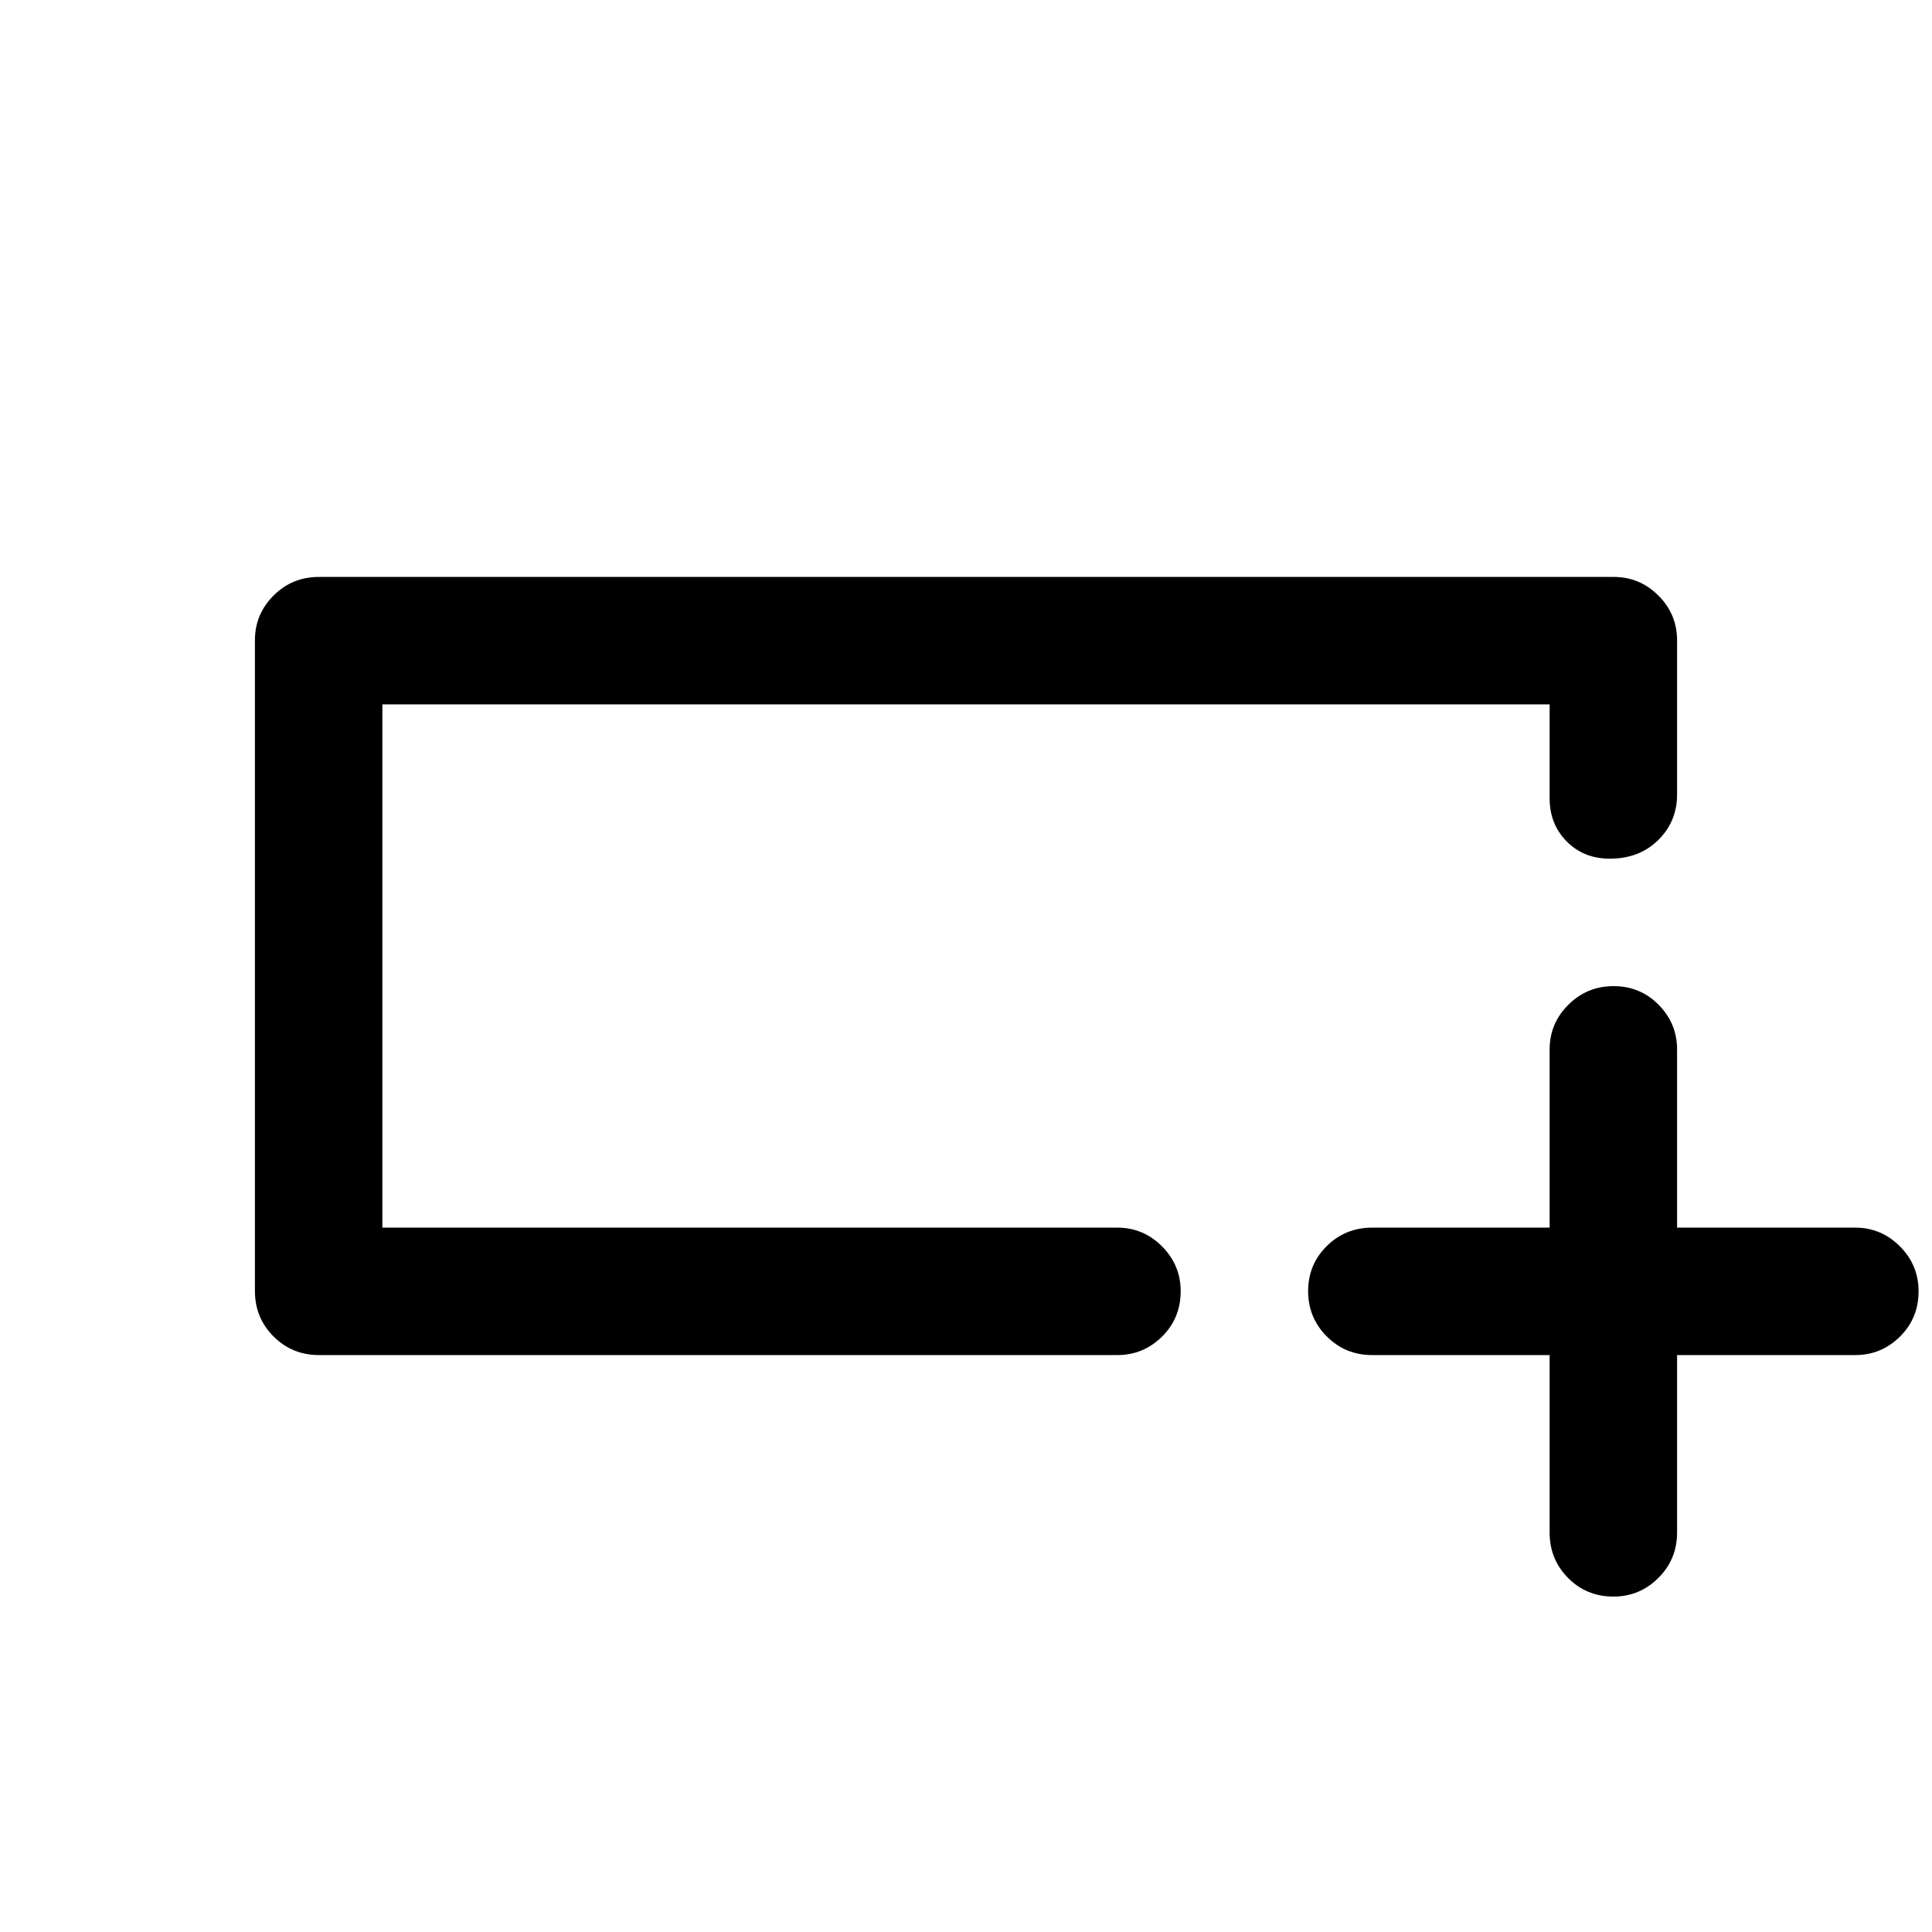 <svg xmlns="http://www.w3.org/2000/svg" height="40" viewBox="0 -960 960 960" width="40"><path d="M158.5-286.67q-13.33 0-22.58-9.25-9.25-9.25-9.25-22.58v-323.37q0-12.93 9.25-22.2 9.25-9.26 22.58-9.26h643.33q12.95 0 22.23 9.27 9.27 9.28 9.27 22.23v76.64q0 13.36-9.36 22.61-9.37 9.25-24.09 9.25-12.92 0-21.4-8.57-8.48-8.56-8.48-21.43V-610H190v260h365.17q12.95 0 22.22 9.31 9.28 9.31 9.28 22.31 0 13.38-9.28 22.55-9.27 9.16-22.22 9.16H158.5ZM190-350v-260 260Zm580 63.33h-88.17q-13.33 0-22.58-9.28-9.25-9.28-9.25-22.5t9.25-22.38q9.25-9.17 22.58-9.17H770v-88.5q0-12.95 9.28-22.22 9.29-9.28 22.5-9.28 13.22 0 22.39 9.28 9.16 9.27 9.16 22.22v88.5h88.5q12.95 0 22.23 9.31 9.27 9.31 9.27 22.31 0 13.38-9.27 22.55-9.28 9.16-22.23 9.16h-88.5v88.17q0 13.33-9.31 22.58-9.3 9.25-22.3 9.25-13.39 0-22.55-9.25-9.17-9.25-9.17-22.58v-88.17Z"/></svg>